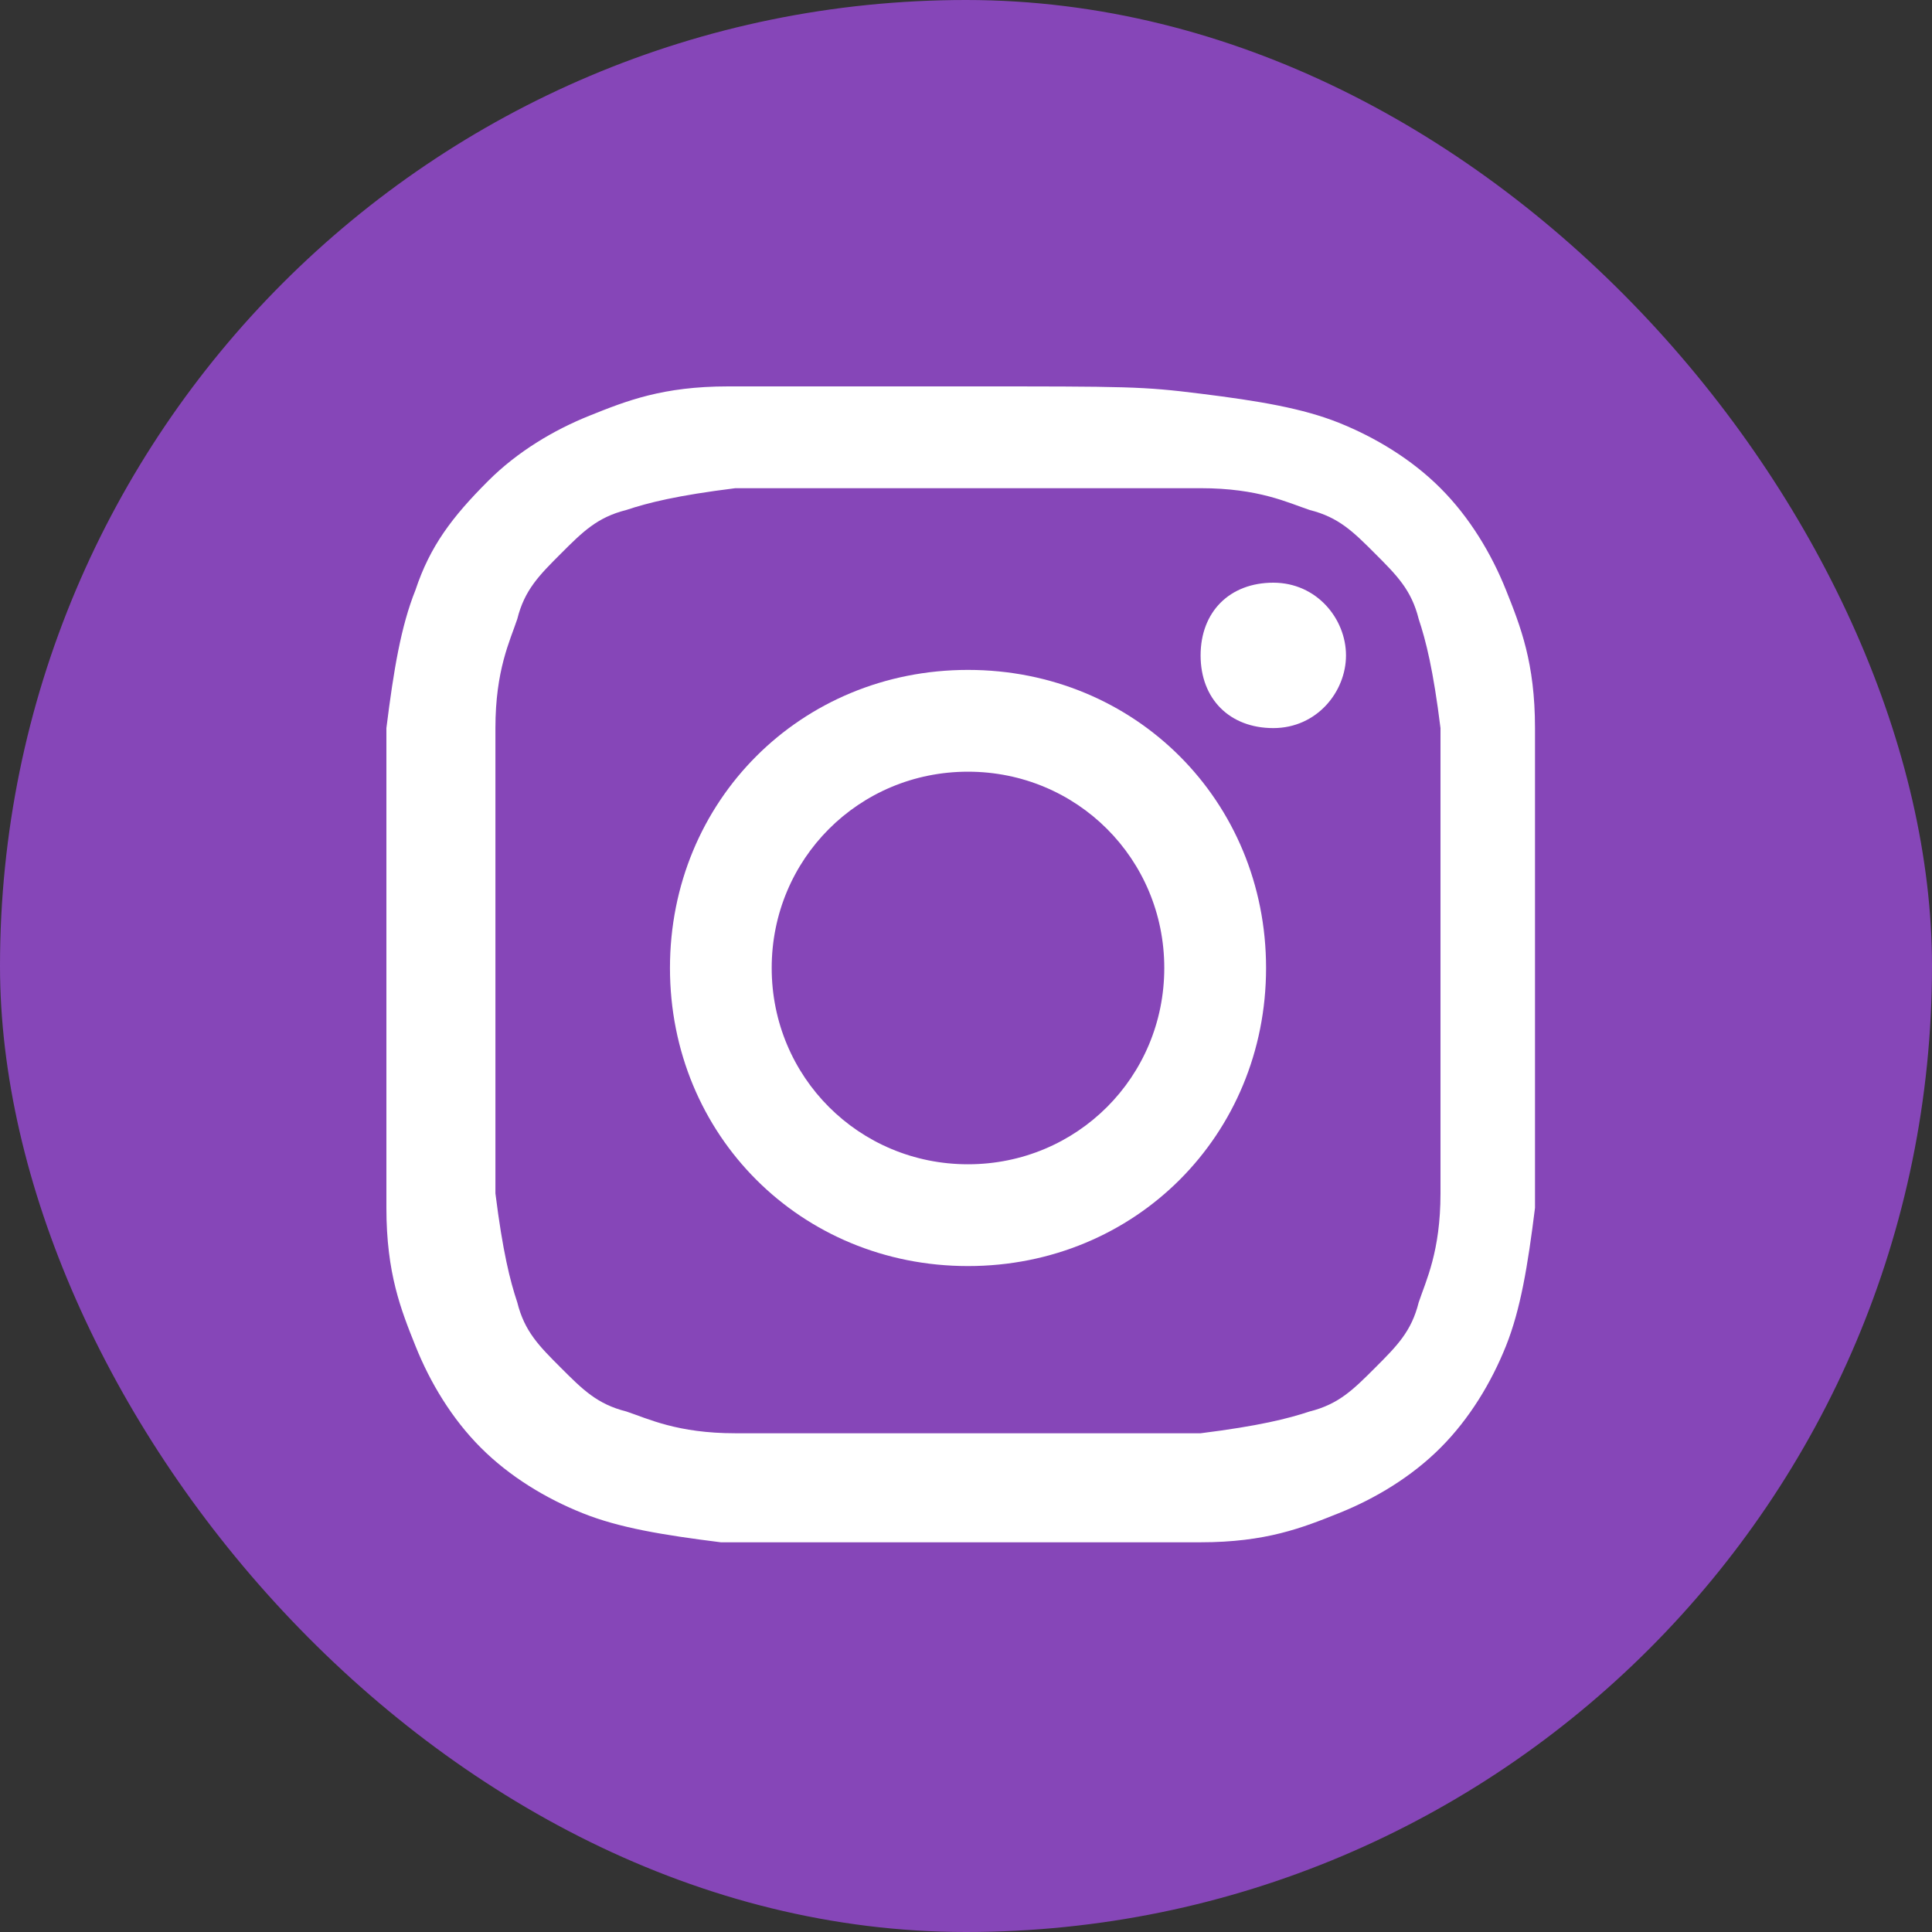 <svg width="35" height="35" viewBox="0 0 35 35" fill="none" xmlns="http://www.w3.org/2000/svg">
<rect x="0" y="0" width="35" height="35" fill="#333333" stroke="none"/>
<rect width="35" height="35" rx="17.5" fill="#8646B8"/>
<path d="M17.536 8.844C20.302 8.844 20.697 8.844 21.75 8.844C22.804 8.844 23.331 9.107 23.726 9.239C24.253 9.371 24.516 9.634 24.911 10.029C25.306 10.424 25.57 10.688 25.701 11.214C25.833 11.61 25.965 12.136 26.096 13.19C26.096 14.243 26.096 14.639 26.096 17.404C26.096 20.17 26.096 20.565 26.096 21.619C26.096 22.672 25.833 23.199 25.701 23.594C25.57 24.121 25.306 24.384 24.911 24.779C24.516 25.174 24.253 25.438 23.726 25.57C23.331 25.701 22.804 25.833 21.75 25.965C20.697 25.965 20.302 25.965 17.536 25.965C14.77 25.965 14.375 25.965 13.322 25.965C12.268 25.965 11.741 25.701 11.346 25.57C10.819 25.438 10.556 25.174 10.161 24.779C9.766 24.384 9.502 24.121 9.371 23.594C9.239 23.199 9.107 22.672 8.975 21.619C8.975 20.565 8.975 20.17 8.975 17.404C8.975 14.639 8.975 14.243 8.975 13.19C8.975 12.136 9.239 11.61 9.371 11.214C9.502 10.688 9.766 10.424 10.161 10.029C10.556 9.634 10.819 9.371 11.346 9.239C11.741 9.107 12.268 8.975 13.322 8.844C14.375 8.844 14.77 8.844 17.536 8.844ZM17.536 7C14.639 7 14.375 7 13.19 7C12.005 7 11.346 7.263 10.688 7.527C10.029 7.79 9.371 8.185 8.844 8.712C8.185 9.371 7.79 9.897 7.527 10.688C7.263 11.346 7.132 12.136 7 13.19C7 14.375 7 14.639 7 17.536C7 20.433 7 20.697 7 21.882C7 23.067 7.263 23.726 7.527 24.384C7.79 25.043 8.185 25.701 8.712 26.228C9.239 26.755 9.897 27.15 10.556 27.413C11.214 27.677 12.005 27.808 13.058 27.94C14.243 27.94 14.507 27.94 17.404 27.94C20.302 27.94 20.565 27.94 21.75 27.94C22.936 27.94 23.594 27.677 24.253 27.413C24.911 27.15 25.57 26.755 26.096 26.228C26.623 25.701 27.018 25.043 27.282 24.384C27.545 23.726 27.677 22.936 27.808 21.882C27.808 20.697 27.808 20.433 27.808 17.536C27.808 14.639 27.808 14.375 27.808 13.19C27.808 12.005 27.545 11.346 27.282 10.688C27.018 10.029 26.623 9.371 26.096 8.844C25.57 8.317 24.911 7.922 24.253 7.658C23.594 7.395 22.804 7.263 21.75 7.132C20.697 7 20.433 7 17.536 7Z" fill="white"/>
<path d="M17.536 12.136C14.507 12.136 12.137 14.507 12.137 17.536C12.137 20.565 14.507 22.936 17.536 22.936C20.565 22.936 22.936 20.565 22.936 17.536C22.936 14.507 20.565 12.136 17.536 12.136ZM17.536 21.092C15.561 21.092 13.98 19.511 13.98 17.536C13.98 15.56 15.561 13.98 17.536 13.98C19.512 13.98 21.092 15.56 21.092 17.536C21.092 19.511 19.512 21.092 17.536 21.092Z" fill="white"/>
<path d="M24.384 11.873C24.384 12.531 23.857 13.19 23.067 13.19C22.277 13.19 21.75 12.663 21.75 11.873C21.75 11.083 22.277 10.556 23.067 10.556C23.857 10.556 24.384 11.214 24.384 11.873Z" fill="white"/>
</svg>

